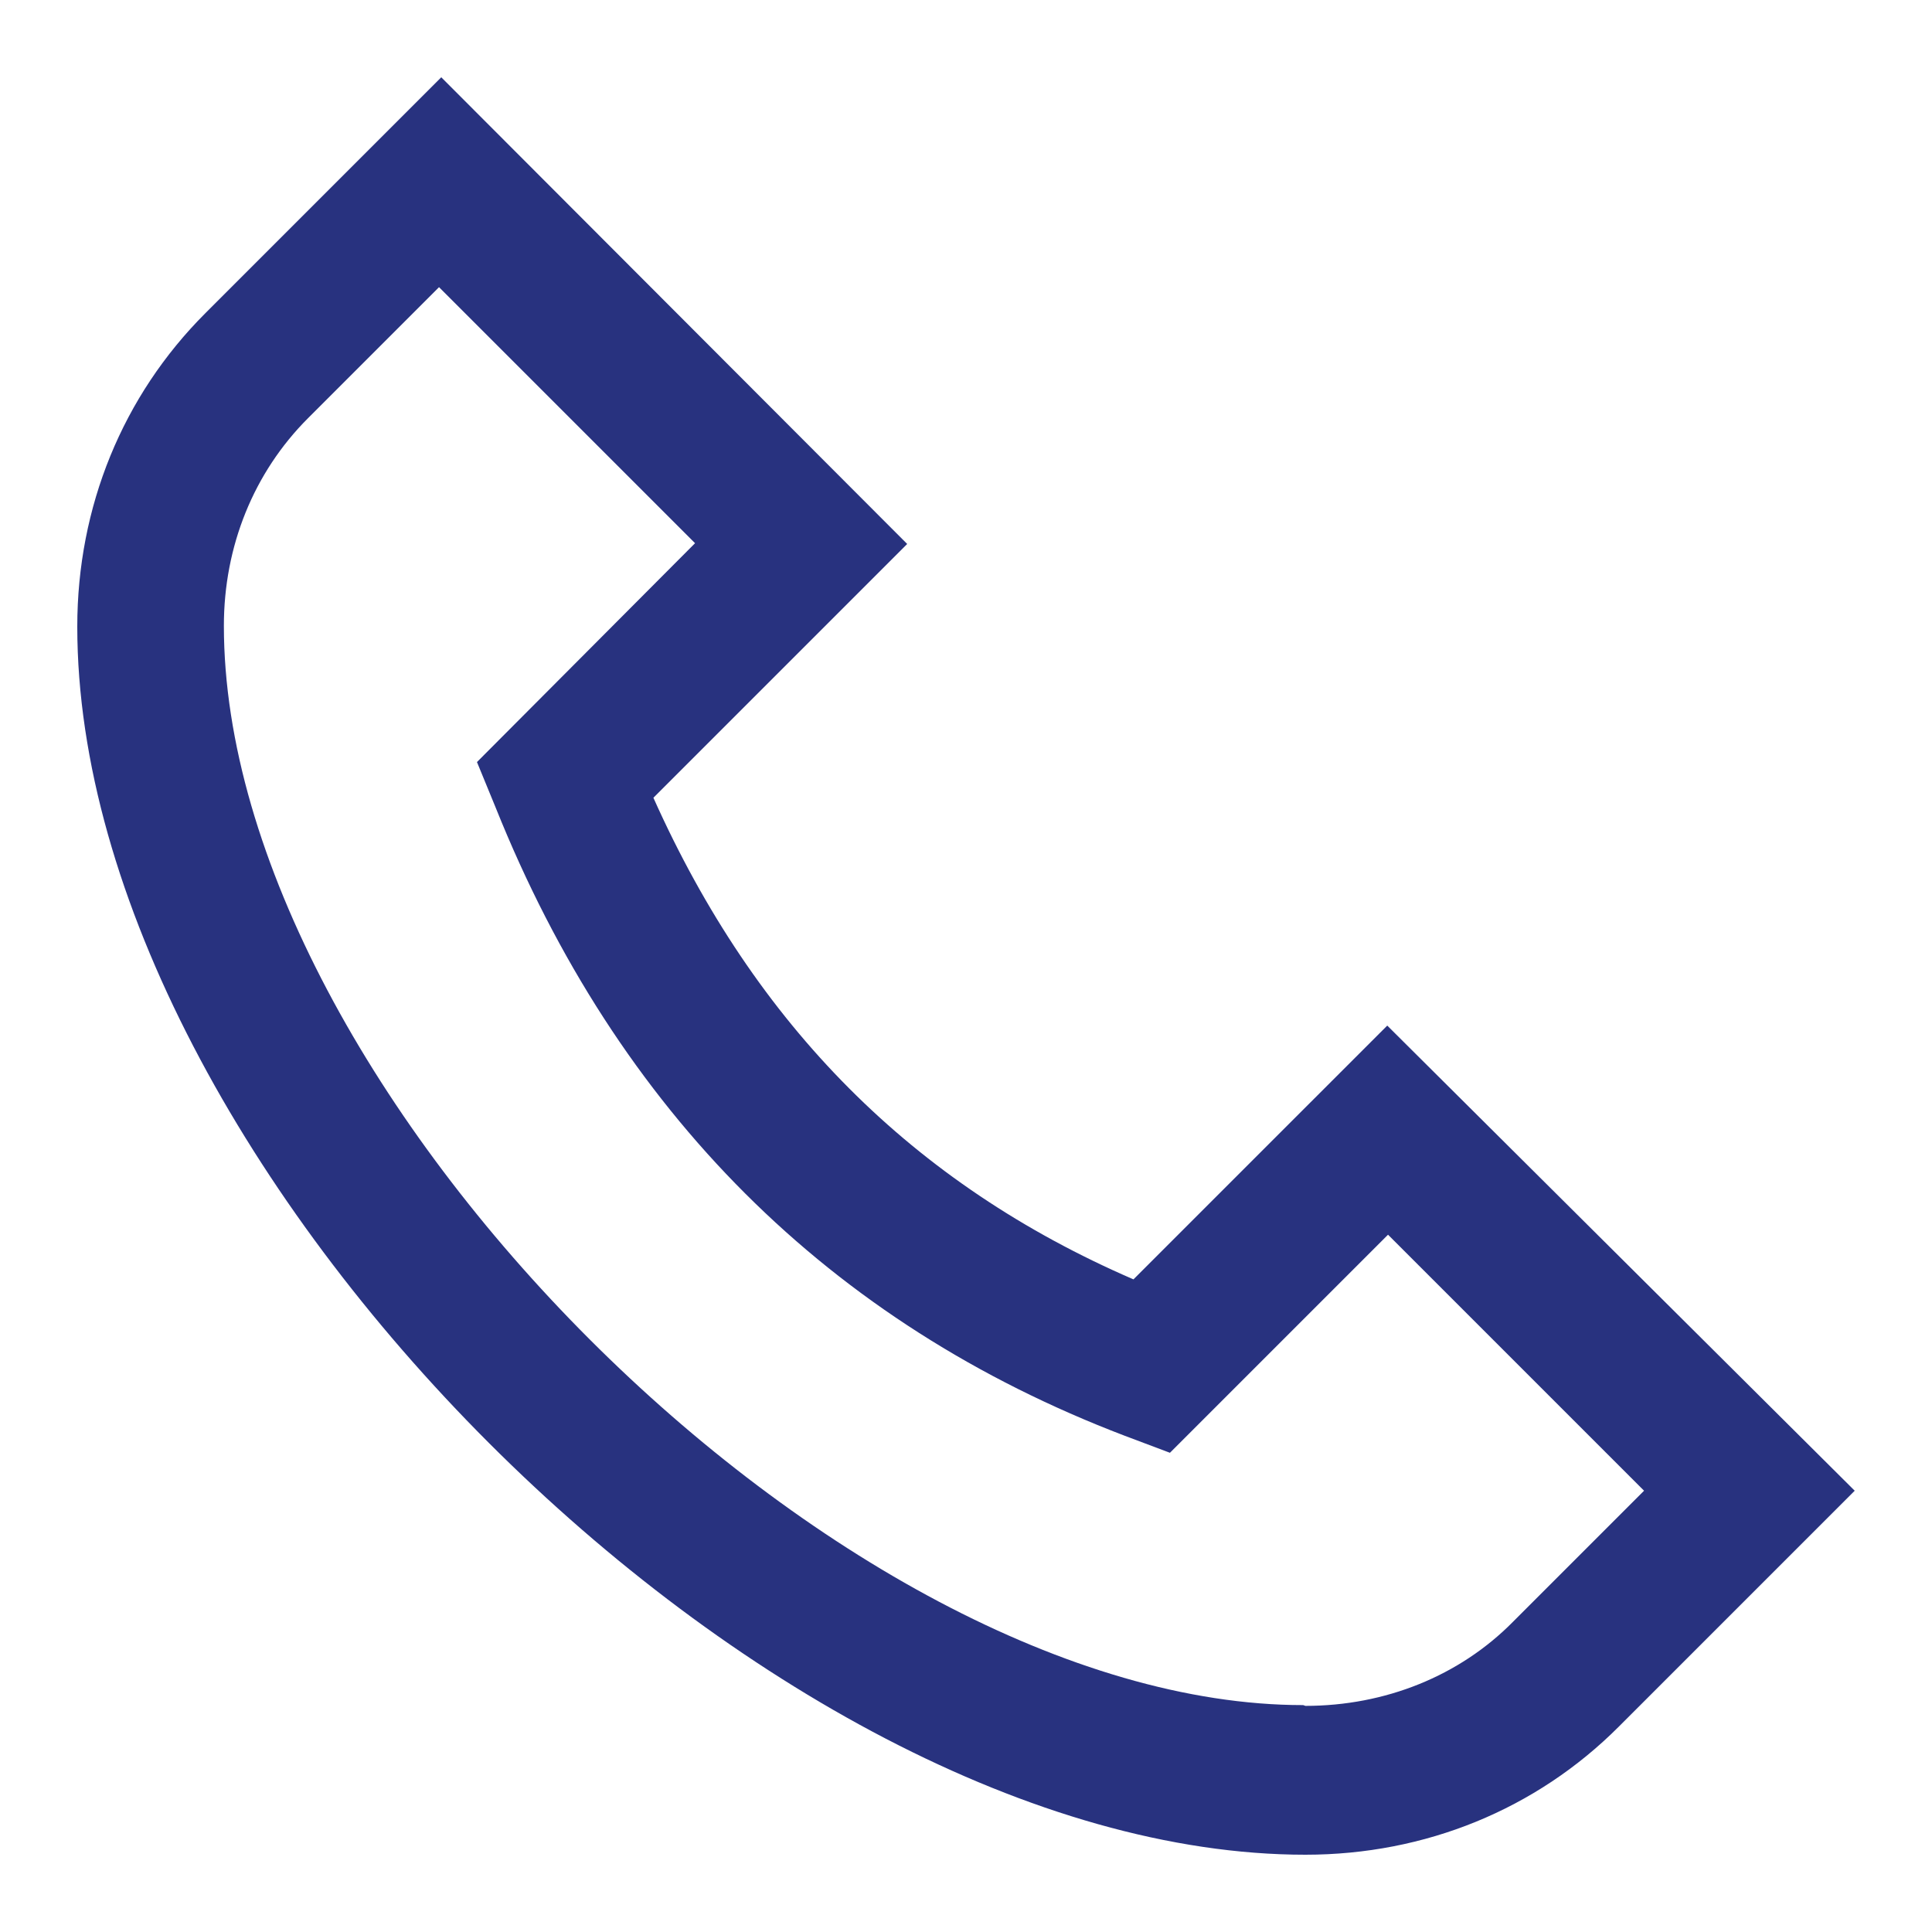 <svg width="25" height="25" viewBox="0 0 25 25" fill="none" xmlns="http://www.w3.org/2000/svg">
<path d="M2.657 4.053L5.71 1L11.739 7.039L8.455 10.323C9.774 13.271 11.816 15.322 14.667 16.555L17.951 13.271L24 19.29L20.947 22.343C19.878 23.413 18.443 24 16.892 24C9.909 24 1 15.091 1 8.108C1 6.557 1.588 5.122 2.657 4.053ZM16.892 22.074C17.922 22.074 18.886 21.688 19.579 20.985L21.274 19.29L17.961 15.977L15.139 18.799L14.552 18.578C10.737 17.123 7.992 14.388 6.413 10.448L6.172 9.861L8.994 7.029L5.681 3.716L3.986 5.411C3.283 6.114 2.897 7.068 2.897 8.098C2.897 14.099 10.863 22.064 16.863 22.064L16.892 22.074Z" fill="#28327F"/>
</svg>
